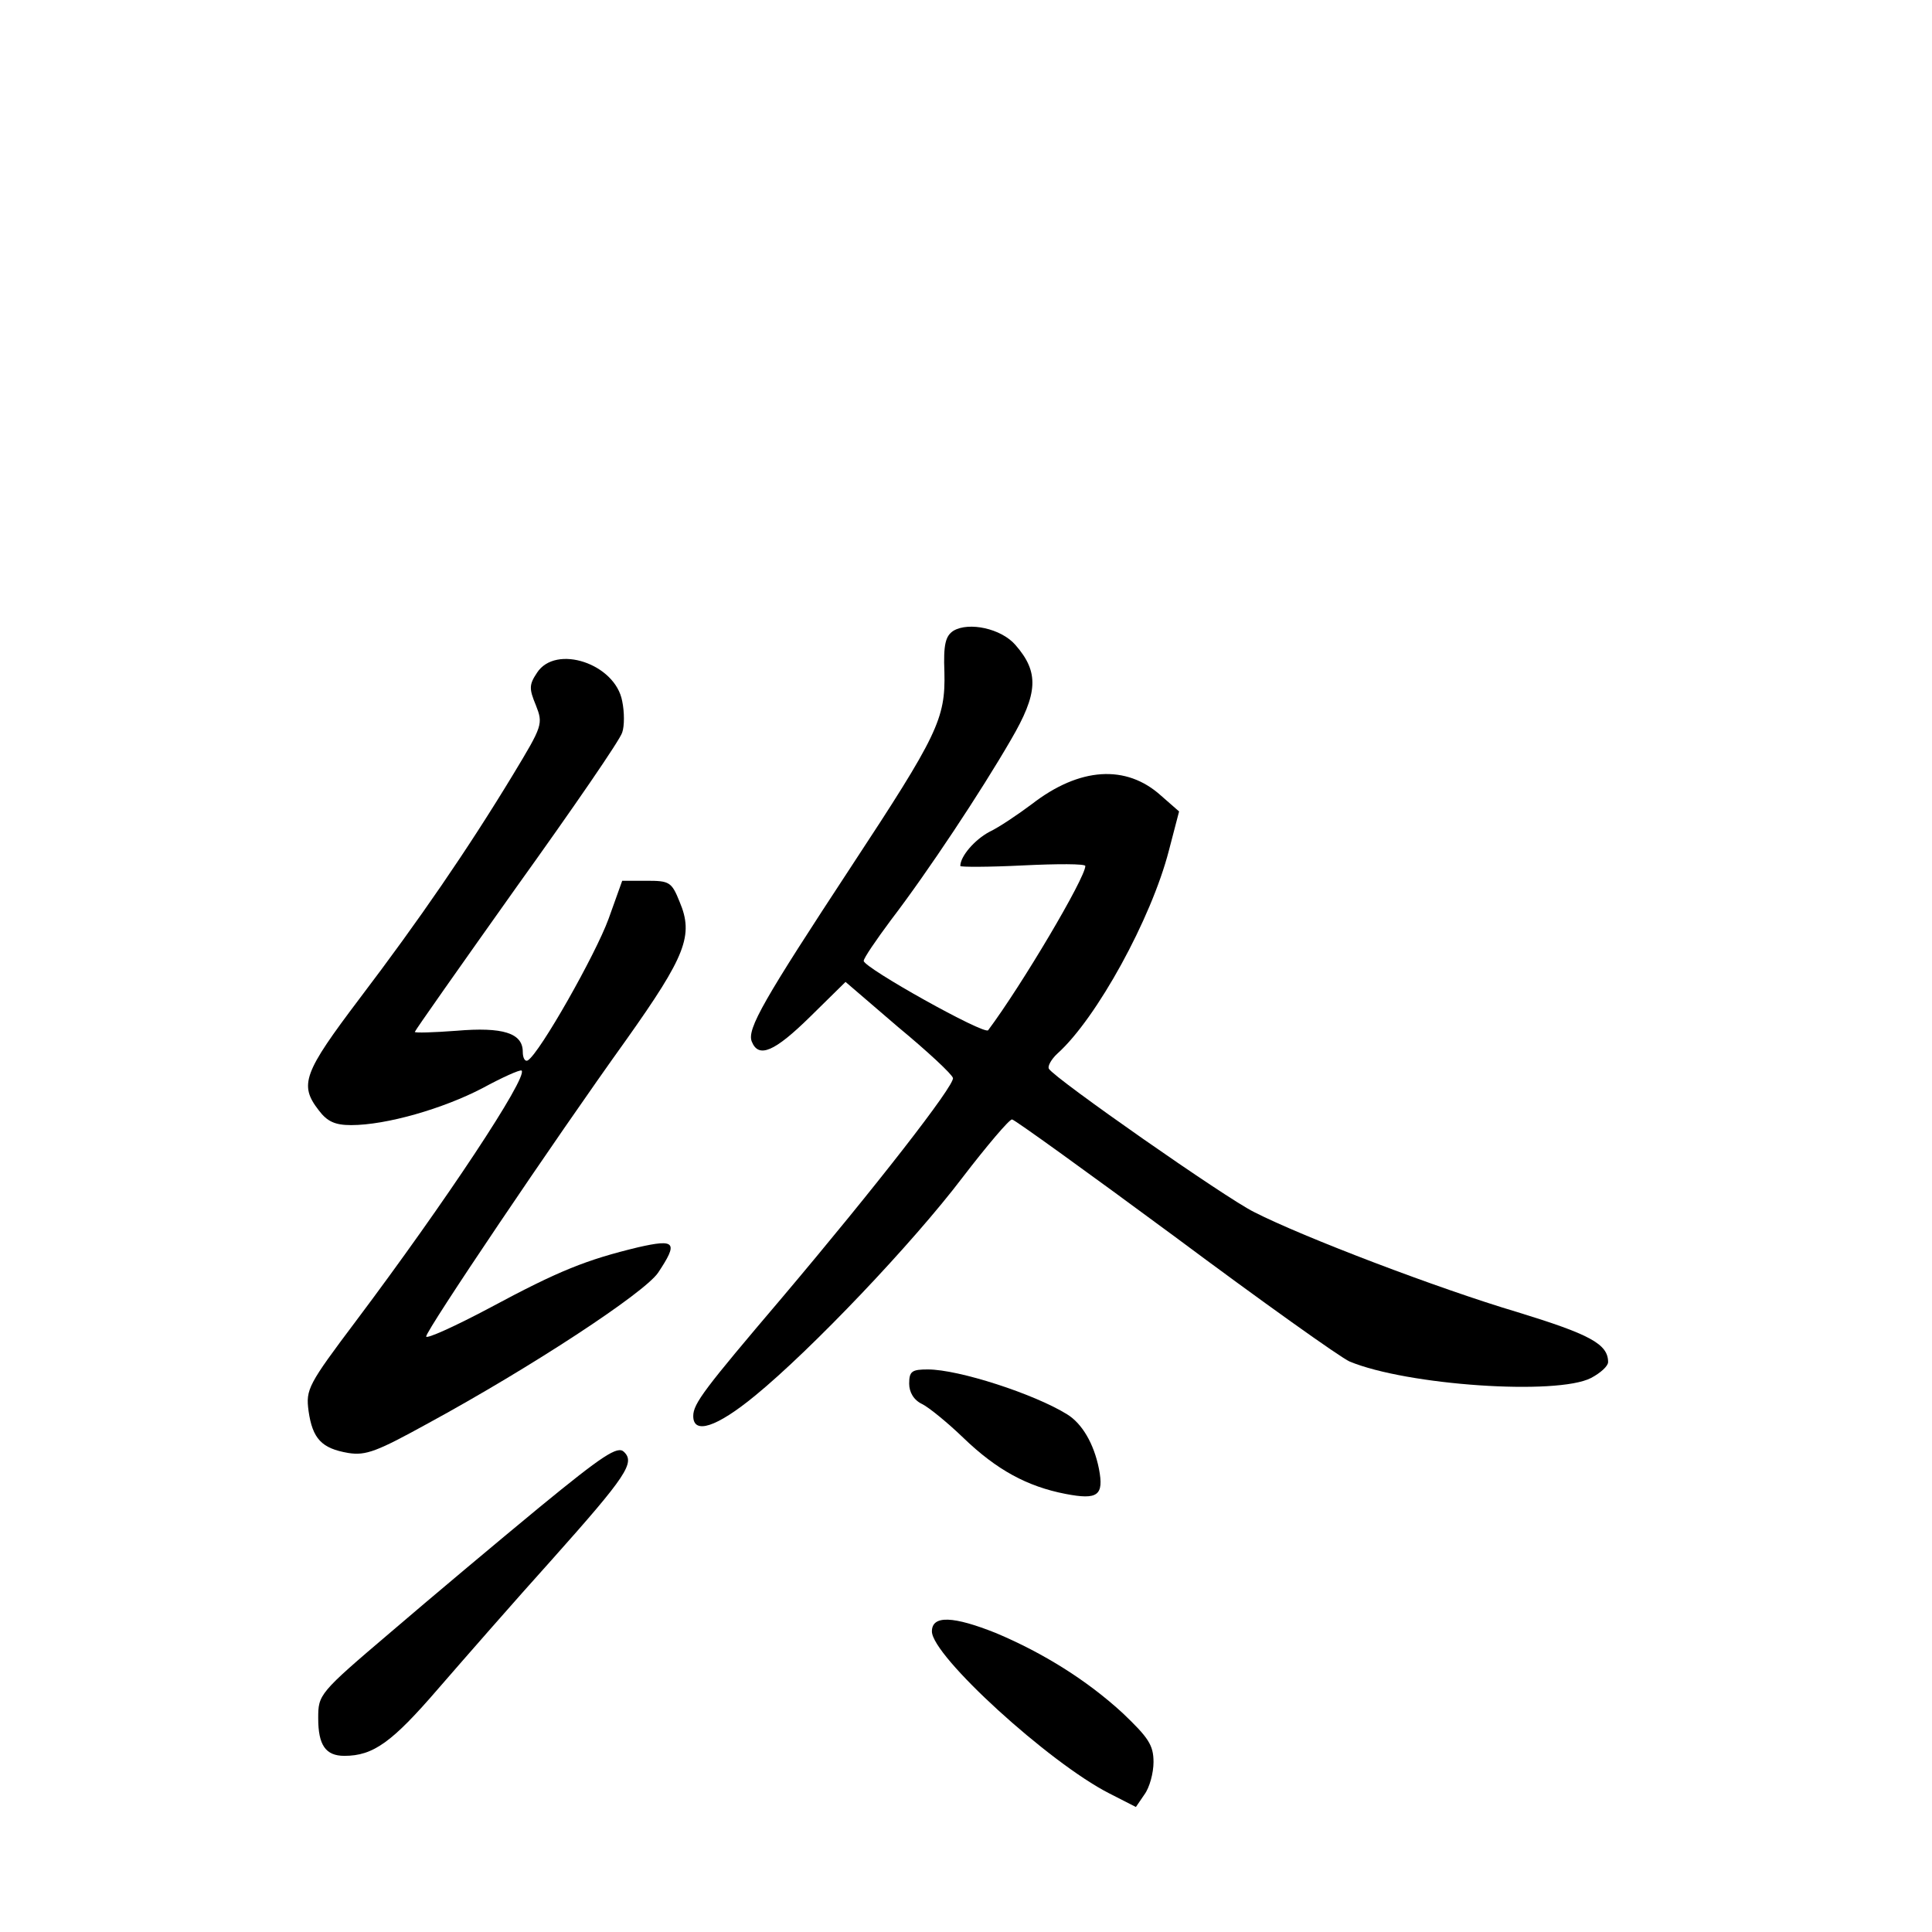 <?xml version="1.0" standalone="no"?>
<!DOCTYPE svg PUBLIC "-//W3C//DTD SVG 20010904//EN"
 "http://www.w3.org/TR/2001/REC-SVG-20010904/DTD/svg10.dtd">
<svg version="1.0" xmlns="http://www.w3.org/2000/svg"
 width="340pt" height="340pt" viewBox="0 0 340 340"
 preserveAspectRatio="xMidYMid meet">
<g transform="translate(0,340) scale(0.1,-0.1)"
fill="#000000" stroke="none">
<path d="M1678 2290 c-14 -9 -18 -24 -16 -73 2 -82 -12 -111 -164 -342 -153
-233 -184 -286 -175 -308 12 -30 40 -18 103 44 l62 61 92 -79 c52 -43 95 -83
97 -90 4 -12 -137 -193 -301 -387 -136 -160 -156 -186 -156 -208 0 -33 41 -20
109 36 99 81 277 268 365 384 43 56 82 102 87 102 4 0 133 -93 286 -206 153
-114 292 -213 308 -220 101 -42 365 -60 425 -29 17 9 30 21 30 28 0 32 -33 49
-160 88 -138 41 -377 132 -463 176 -49 24 -351 235 -361 252 -3 4 4 17 15 27
69 62 165 237 196 357 l18 69 -32 28 c-61 55 -143 50 -227 -15 -24 -18 -58
-41 -75 -49 -26 -14 -51 -43 -51 -60 0 -2 50 -2 110 1 61 3 110 3 110 -1 0
-21 -112 -210 -171 -289 -6 -9 -219 110 -219 122 0 5 22 37 48 72 65 85 159
227 211 317 48 82 50 119 8 167 -25 29 -82 41 -109 25z"/>
<path d="M945 2216 c-14 -21 -14 -28 -2 -57 13 -33 12 -36 -40 -122 -80 -132
-166 -257 -270 -394 -99 -131 -107 -152 -72 -197 15 -20 29 -26 57 -26 62 0
162 29 231 65 35 19 66 33 69 31 11 -12 -134 -231 -291 -440 -85 -113 -89
-121 -84 -159 7 -49 23 -66 70 -74 31 -5 51 3 140 52 182 99 380 229 405 265
36 54 31 60 -35 45 -91 -22 -139 -41 -260 -106 -62 -33 -113 -56 -113 -51 0
11 225 345 352 522 105 148 119 184 94 243 -14 35 -18 37 -58 37 l-43 0 -24
-67 c-23 -63 -121 -236 -142 -249 -5 -3 -9 4 -9 15 0 33 -35 44 -117 37 -40
-3 -73 -4 -73 -2 0 2 81 117 179 255 99 138 183 260 186 272 4 11 4 36 0 55
-12 66 -117 101 -150 50z"/>
<path d="M1600 965 c0 -15 8 -29 23 -36 12 -6 45 -33 72 -59 59 -57 113 -86
180 -99 57 -11 68 -3 59 44 -9 45 -30 80 -56 96 -58 36 -191 79 -245 79 -28 0
-33 -3 -33 -25z"/>
<path d="M950 748 c-74 -61 -192 -160 -262 -220 -127 -108 -128 -110 -128
-152 0 -47 13 -66 46 -66 51 0 84 24 165 118 46 53 136 156 200 227 132 148
147 171 127 190 -11 11 -37 -6 -148 -97z"/>
<path d="M1640 529 c0 -43 206 -231 312 -285 l47 -24 15 22 c9 12 16 38 16 57
0 30 -9 43 -54 86 -63 58 -140 106 -223 141 -75 30 -113 32 -113 3z"/>
</g>
</svg>
